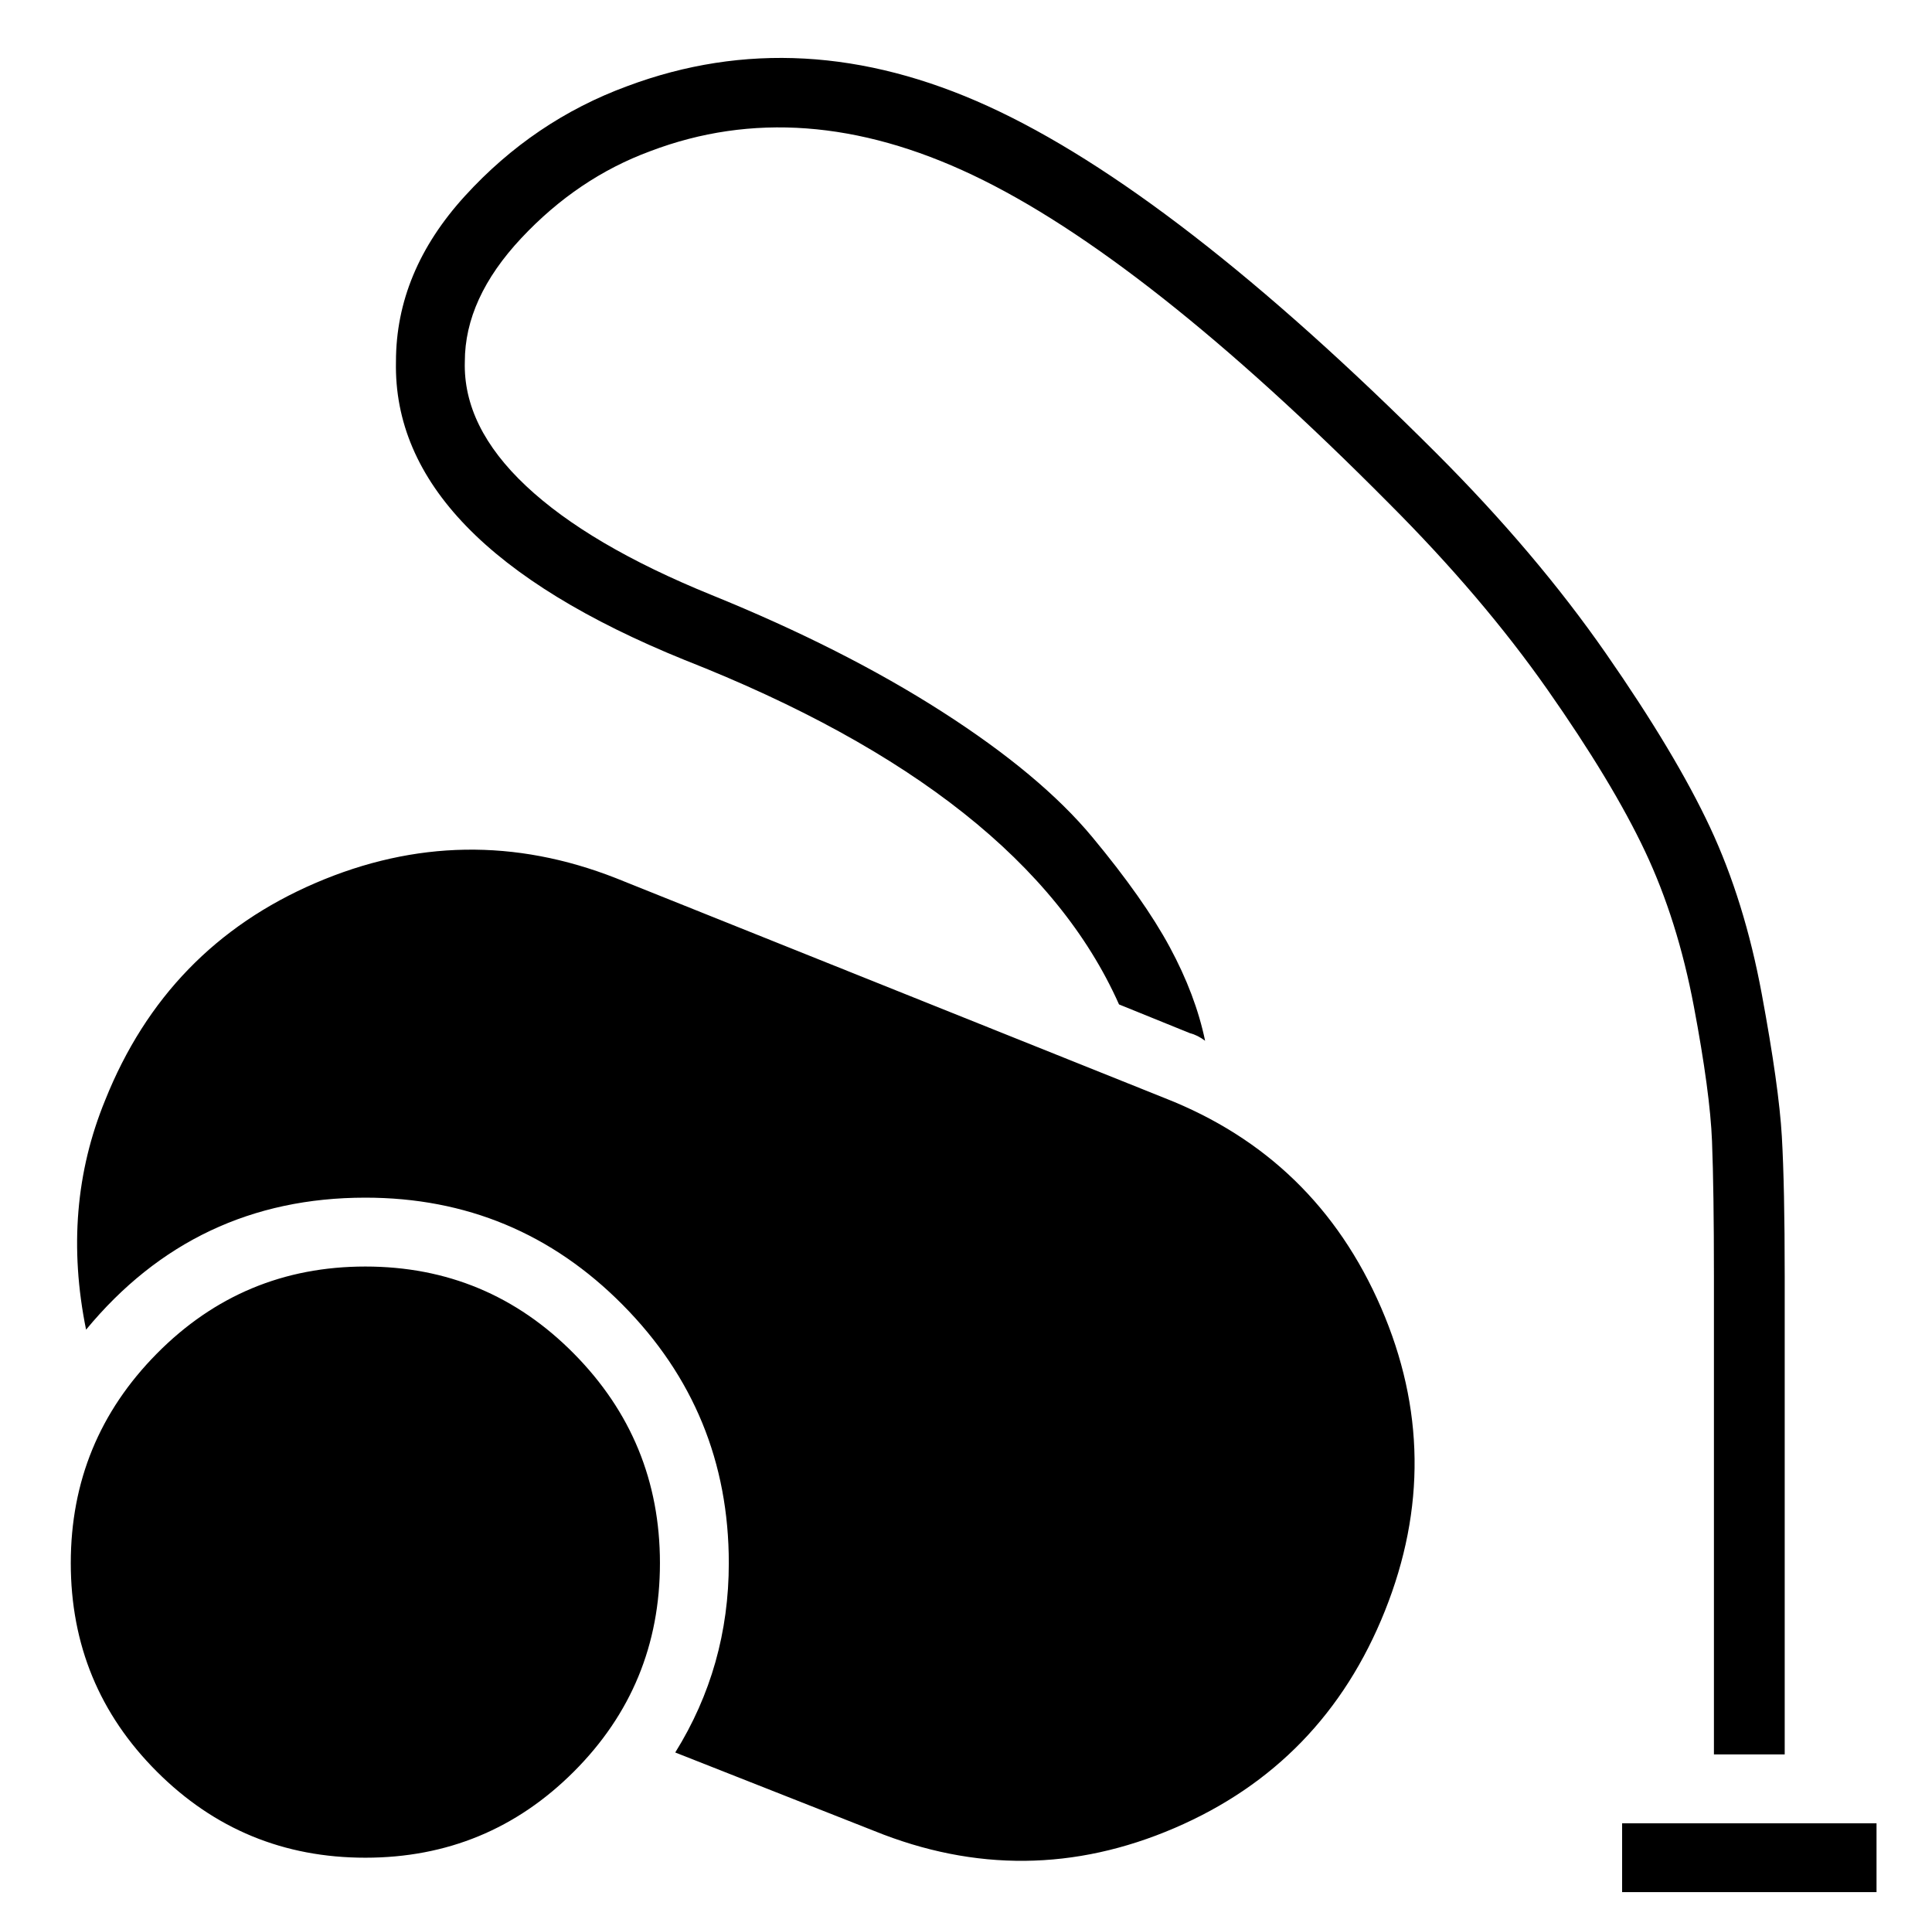 <?xml version="1.0" standalone="no"?>
<!DOCTYPE svg PUBLIC "-//W3C//DTD SVG 1.1//EN" "http://www.w3.org/Graphics/SVG/1.1/DTD/svg11.dtd" >
<svg xmlns="http://www.w3.org/2000/svg" xmlns:xlink="http://www.w3.org/1999/xlink" version="1.1" viewBox="-10 0 1010 1000">
  <g transform="matrix(1 0 0 -1 0 800)">
   <path fill="currentColor"
d="M335 -17q0 -64 -45 -109t-109 -45t-109 45t-45 109t45 109.5t109 45.5t109 -45.5t45 -109.5zM599 226q79 -31 113 -109.5t2 -158.5t-110 -113.5t-157 -1.5l-104 41q28 45 28 99q0 79 -55.5 135t-134.5 56q-89 0 -146 -69q-13 64 10 120q32 80 110 113.5t157 2.5z
M838 -153h133v-36h-133v36zM348 455q-153 62 -151 156q0 47 36 86.5t85 57.5q91 34 188.5 -10.5t234.5 -181.5q52 -52 88.5 -104.5t54.5 -91t27 -87t10.5 -74.5t1.5 -73v-250h-37v250q0 45 -1 70.5t-9.5 70.5t-25.5 81t-51 84.5t-83 97.5q-128 129 -217.5 171.5t-168.5 12.5
q-38 -14 -67.5 -45.5t-29.5 -64.5q-1 -34 32 -65t97 -57q69 -28 120.5 -61t78.5 -65.5t40.5 -57.5t18.5 -49q-4 3 -8 4l-37 15q-49 110 -227 180z" />
  </g>

</svg>
